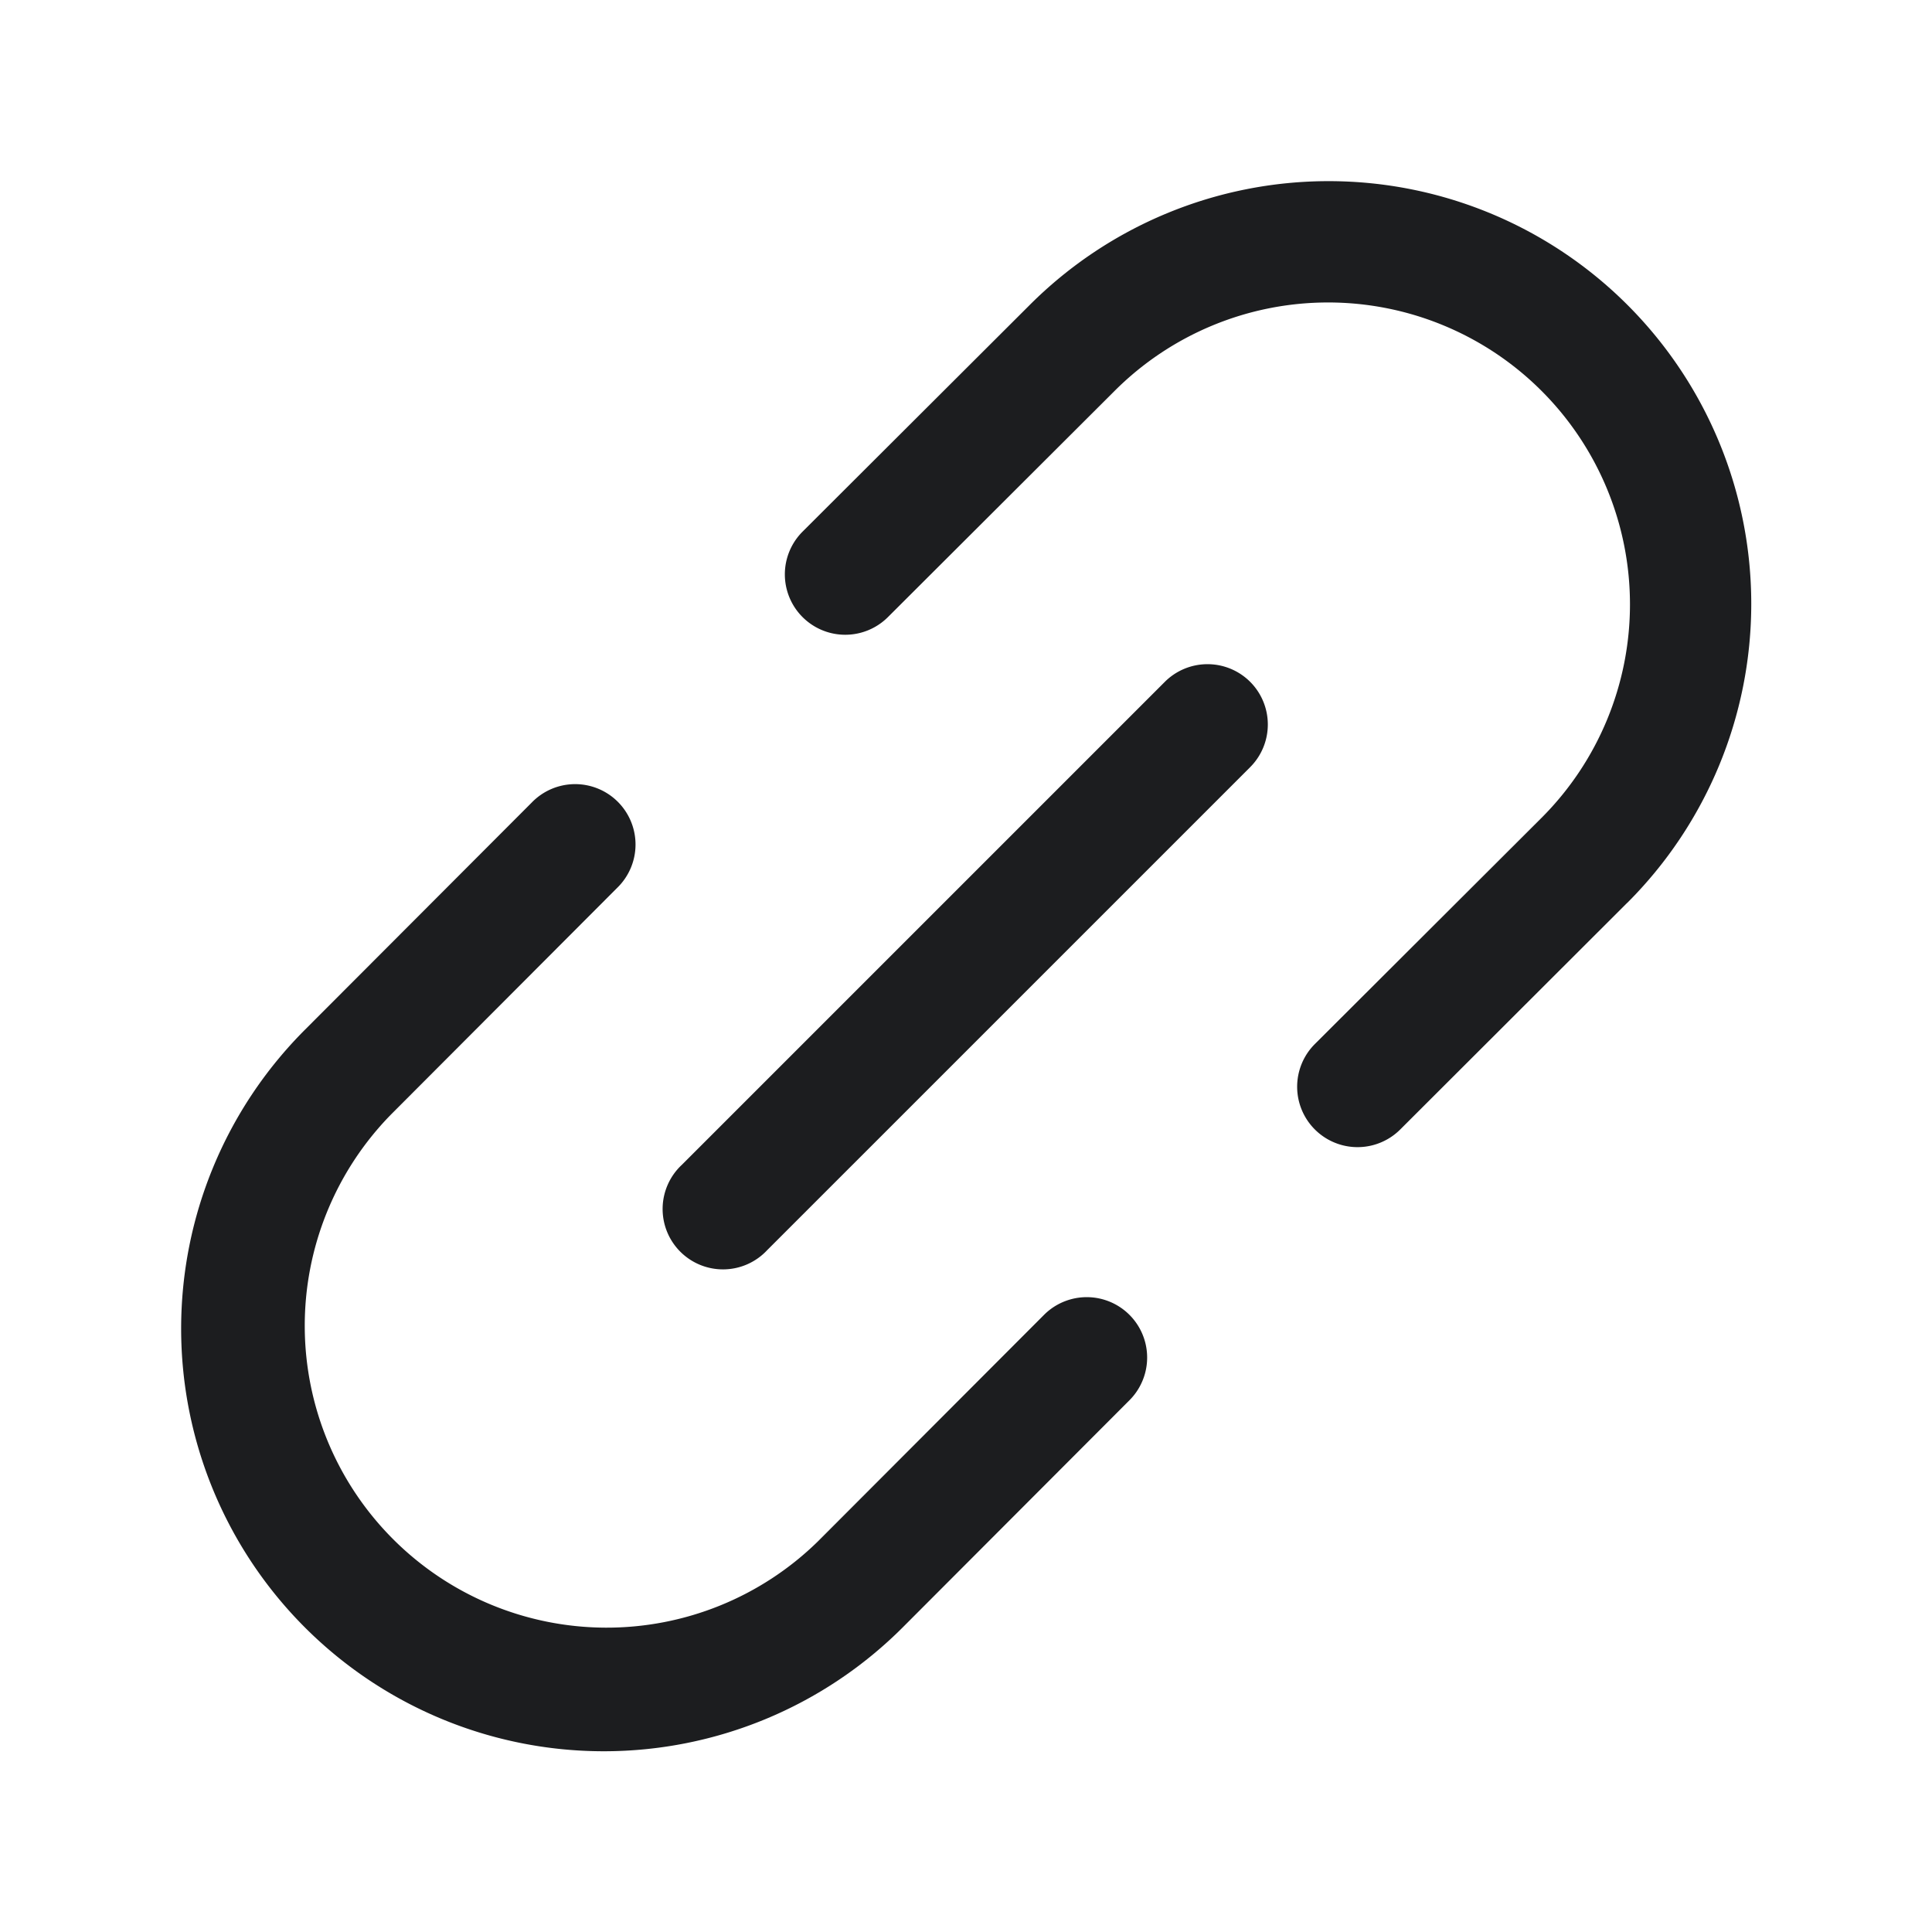 <svg xmlns="http://www.w3.org/2000/svg" width="24" height="24" fill="none" viewBox="0 0 24 24">
  <path fill="#1C1D1F" d="m13.846 4.856-2.816 2.81a.75.75 0 1 1-1.06-1.062l2.822-2.816a5.25 5.25 0 0 1 7.425 7.425l-.005.004-2.818 2.814a.75.75 0 0 1-1.06-1.062l2.816-2.81a3.75 3.75 0 0 0-5.304-5.303Z"/>
  <path fill="#1C1D1F" d="M15.53 8.47a.75.75 0 0 1 0 1.06l-6 6a.75.75 0 1 1-1.06-1.06l6-6a.75.75 0 0 1 1.06 0Z"/>
  <path fill="#1C1D1F" d="M7.666 11.03a.75.75 0 1 0-1.061-1.06l-2.813 2.818-.004.004a5.25 5.25 0 0 0 7.425 7.425l2.818-2.823a.75.75 0 1 0-1.062-1.06l-2.81 2.815a3.75 3.75 0 0 1-5.303-5.303l2.81-2.816Z"/>
</svg>

